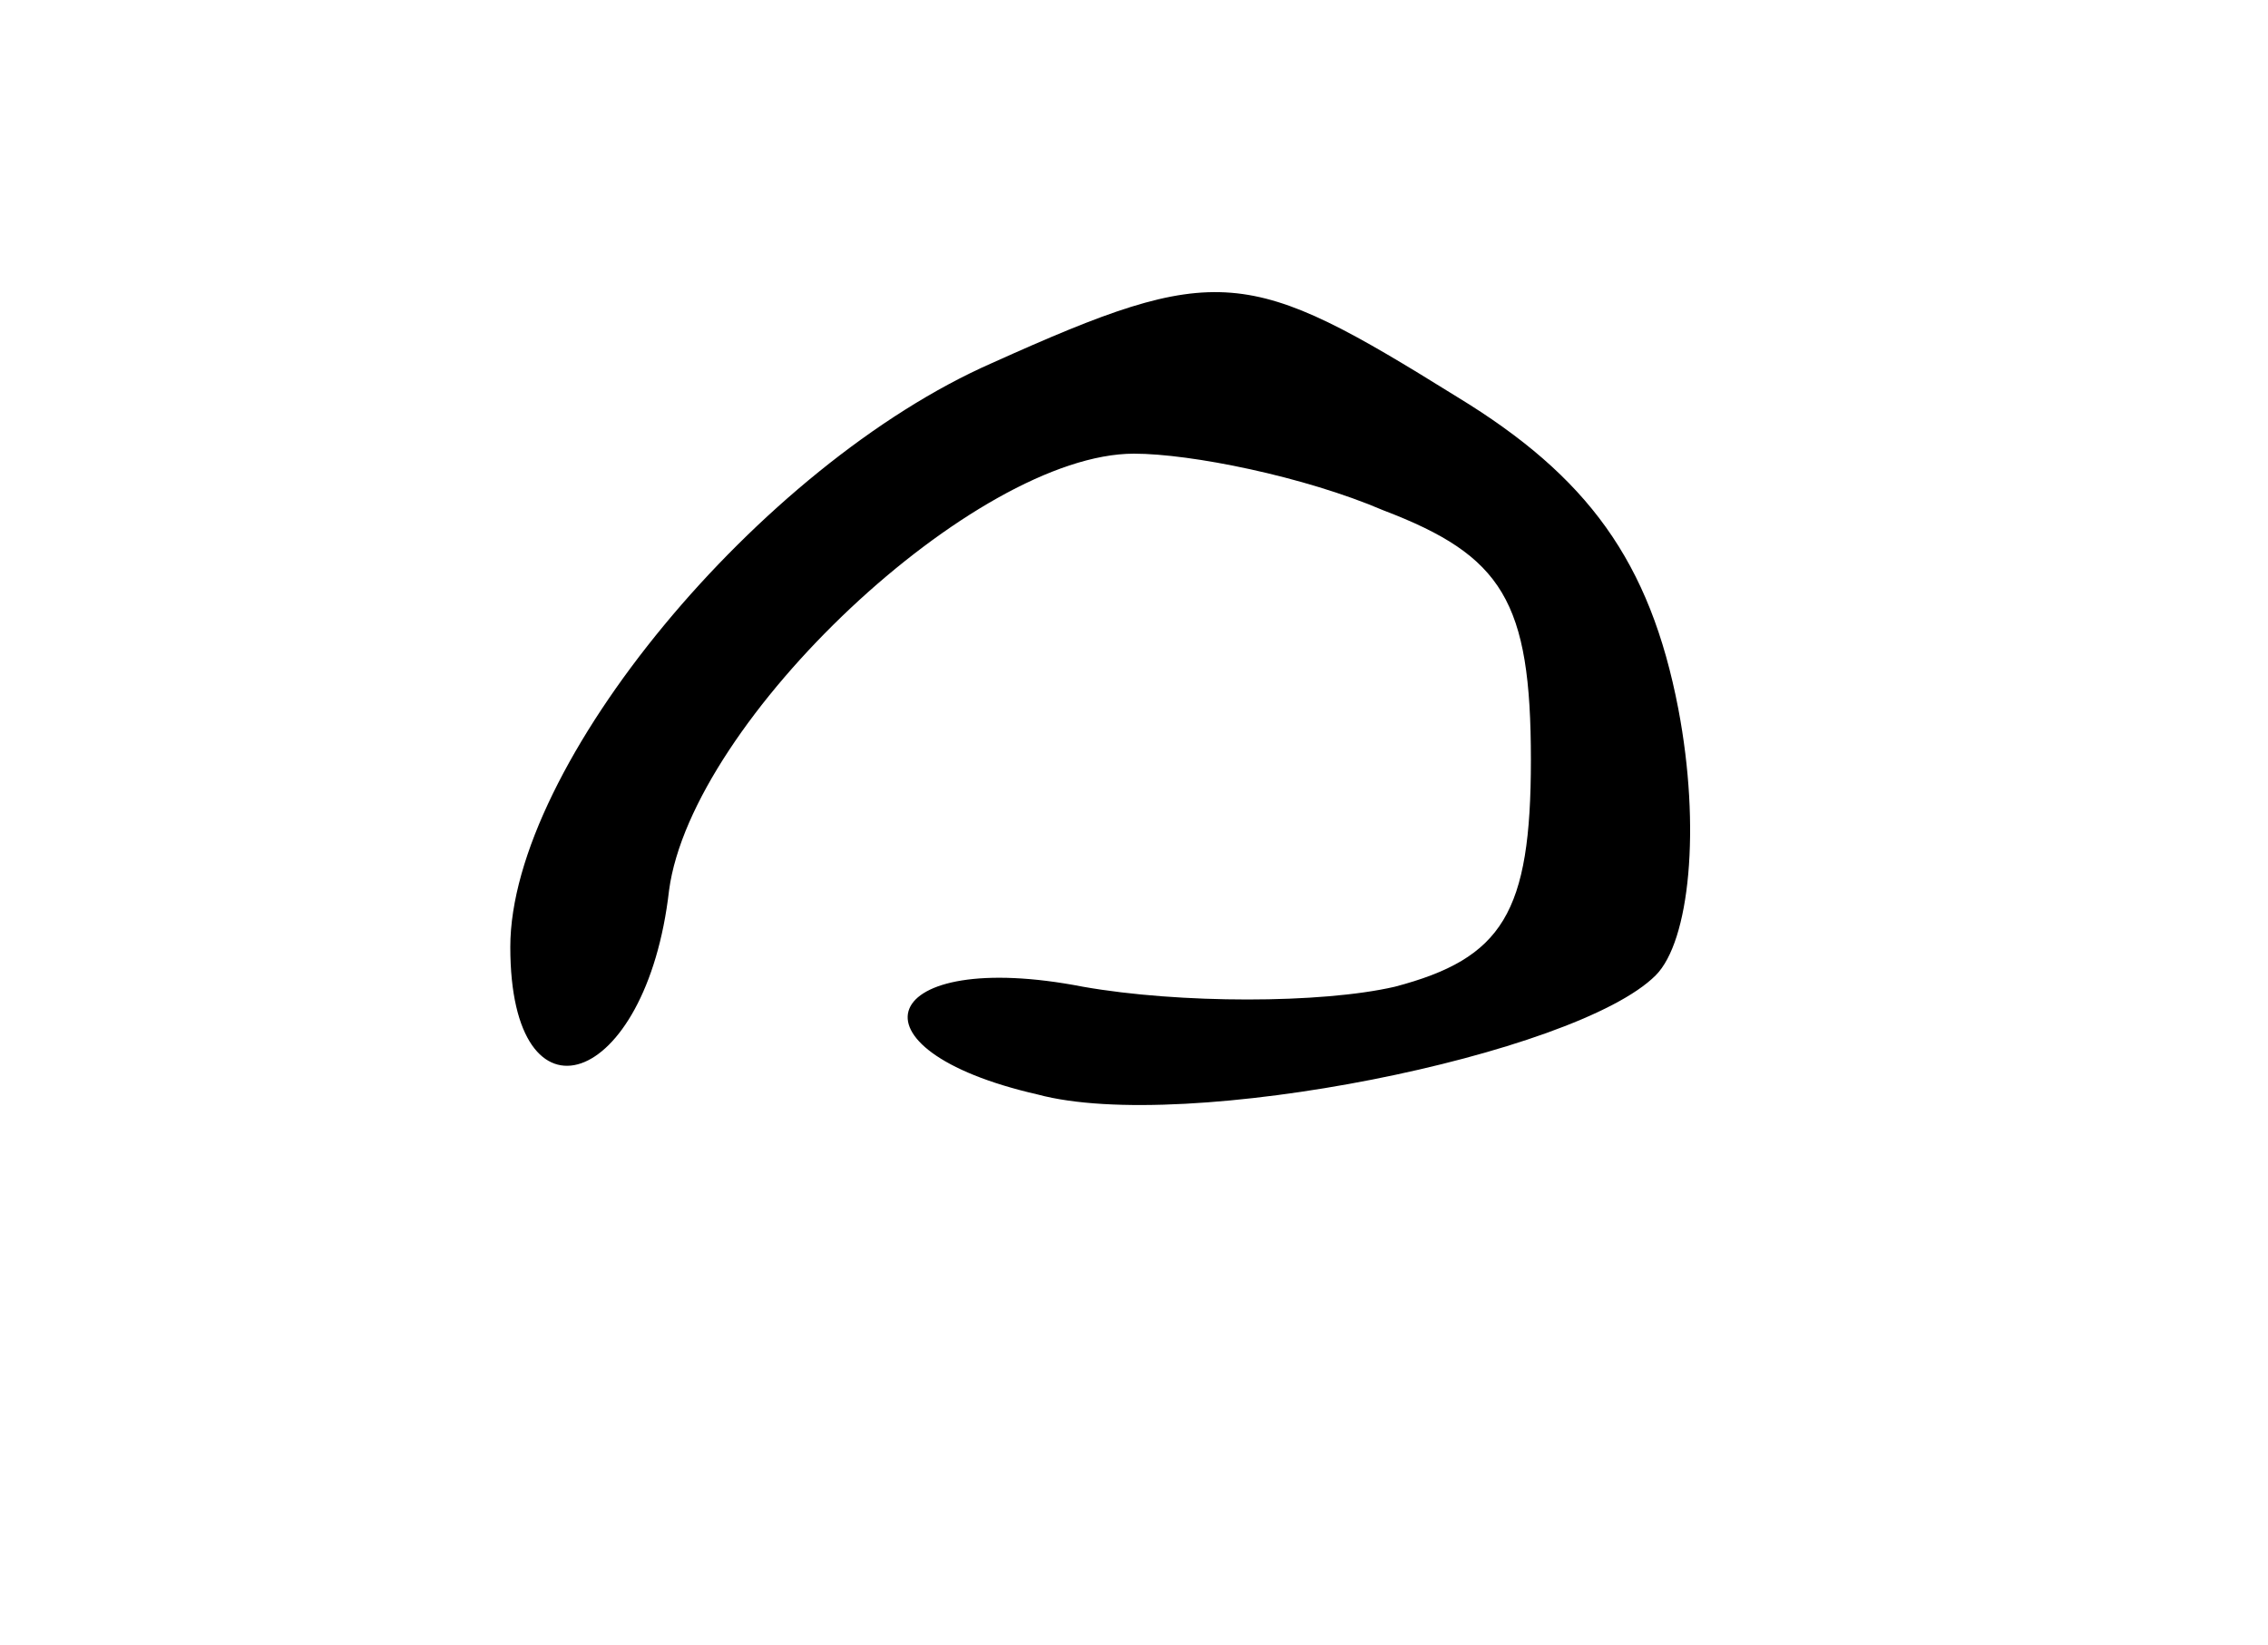 <?xml version="1.0" standalone="no"?>
<!DOCTYPE svg PUBLIC "-//W3C//DTD SVG 20010904//EN"
 "http://www.w3.org/TR/2001/REC-SVG-20010904/DTD/svg10.dtd">
<svg version="1.0" xmlns="http://www.w3.org/2000/svg"
 width="40pt" height="29pt" viewBox="0 0 40 29"
 preserveAspectRatio="xMidYMid meet">
<g transform="translate(0,29) scale(0.1,-0.1)"
fill="#000000" stroke="none">
<path d="M175 226 c-41 -18 -85 -71 -85 -103 0 -33 24 -25 28 10 4 30 54 77
82 77 10 0 30 -4 44 -10 21 -8 26 -16 26 -44 0 -27 -5 -35 -24 -40 -13 -3 -38
-3 -55 0 -36 7 -43 -11 -8 -19 26 -7 95 7 109 21 6 6 8 26 4 47 -5 26 -16 41
-39 55 -37 23 -42 24 -82 6z"/>
</g>
</svg>
